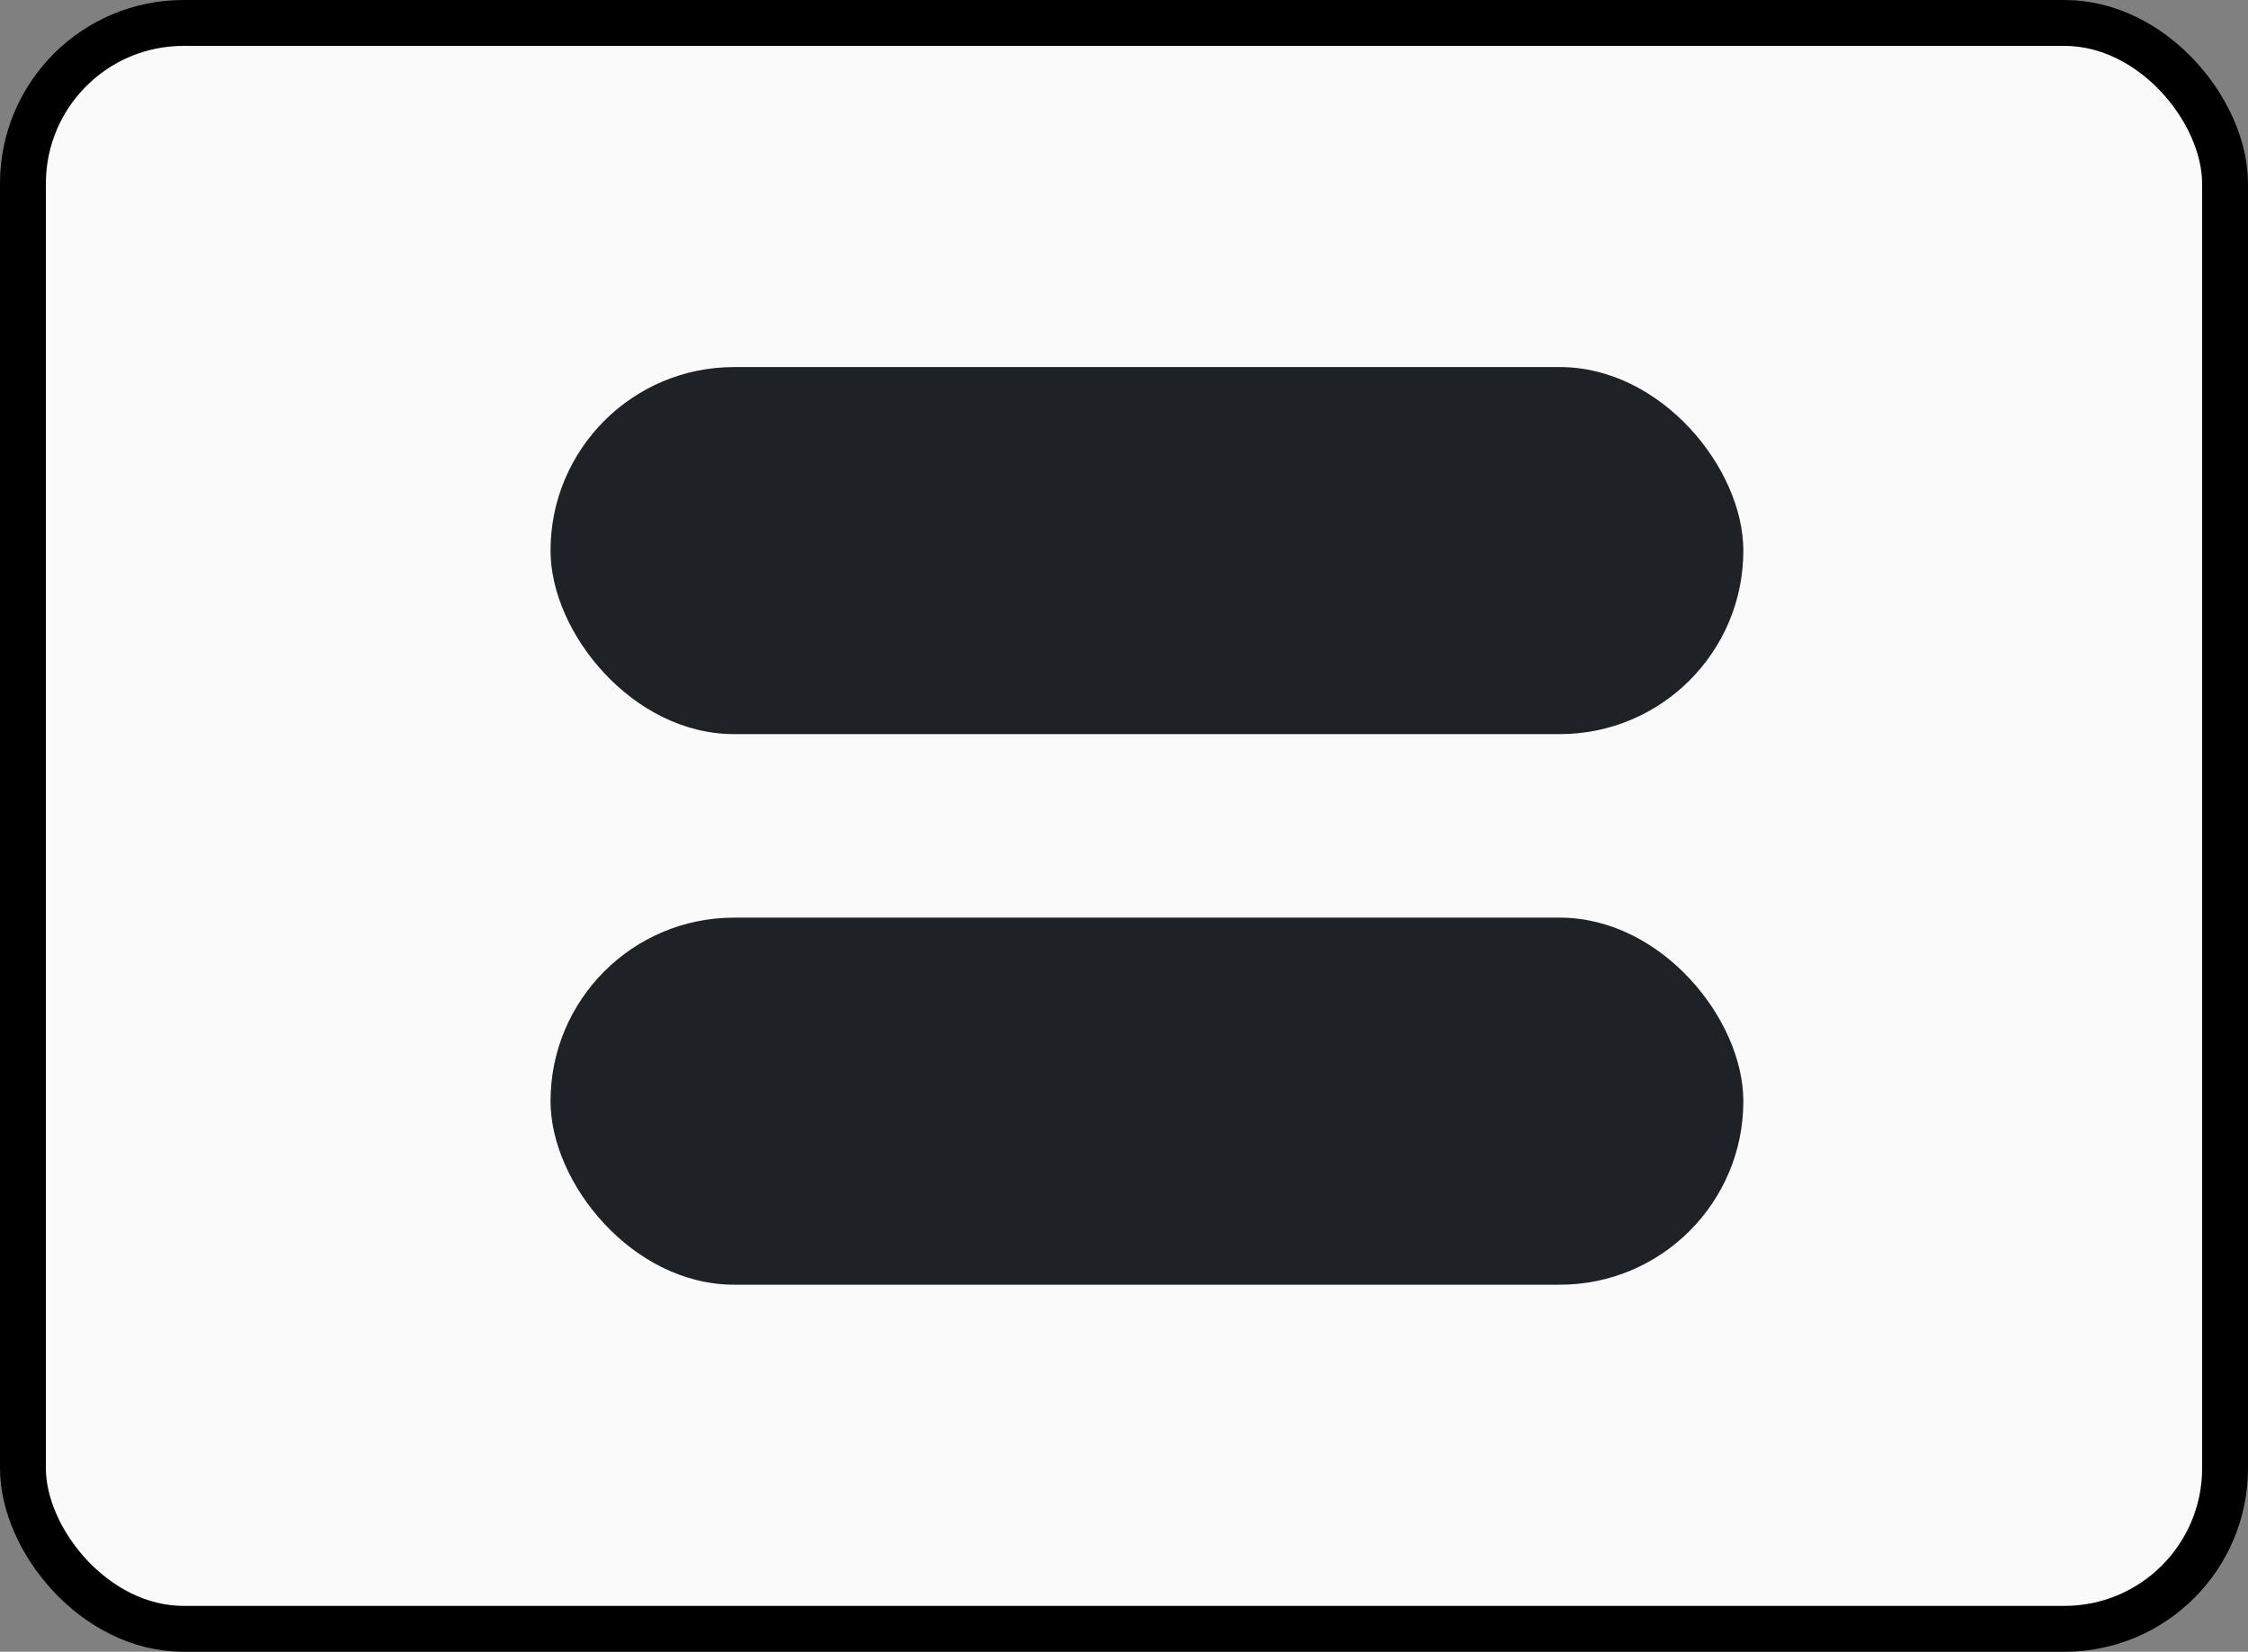 <svg width="49" height="36" viewBox="0 0 49 36" fill="none" xmlns="http://www.w3.org/2000/svg">
<rect x="0" y="0" width="49" height="36" fill="#808080" stroke="none"/>
<rect x="0.5" y="0.5" width="48" height="35" rx="3.5" fill="#FAFAFA" stroke="black"/>
<rect x="12" y="8" width="26" height="8" rx="4" fill="#1E2226"/>
<rect x="12" y="20" width="26" height="8" rx="4" fill="#1E2226"/>
</svg>
